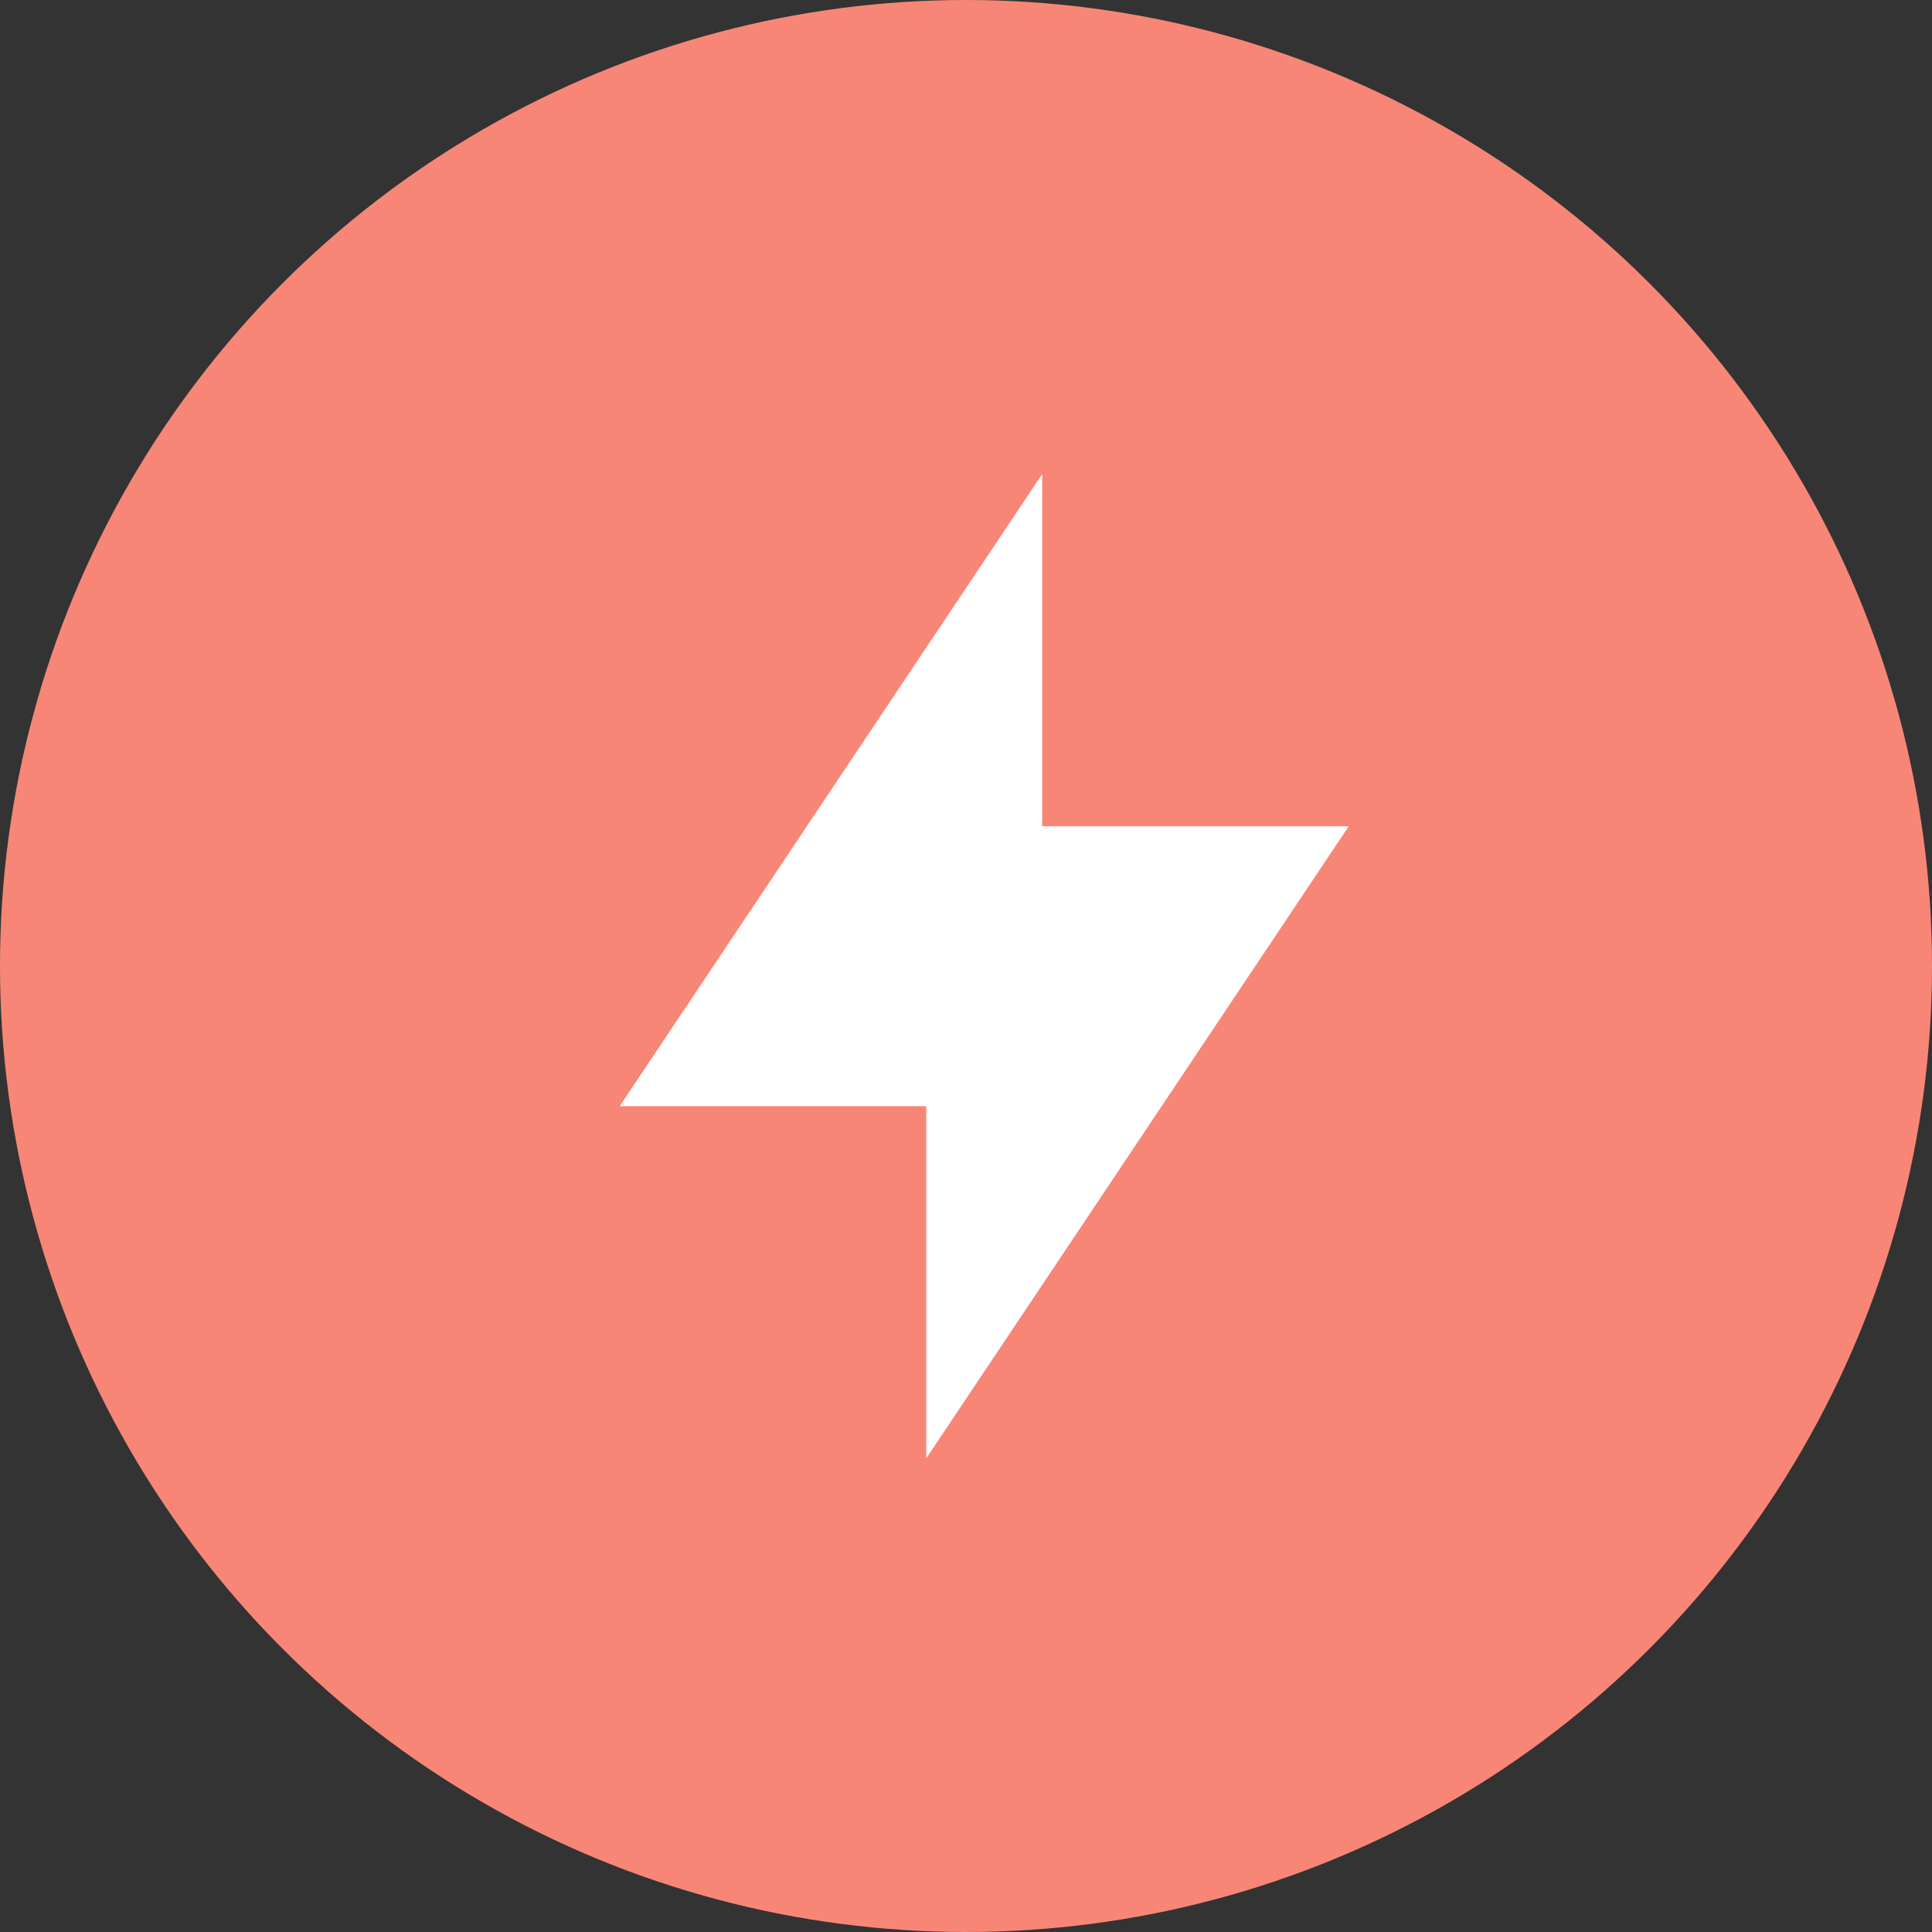 <svg id="icon" xmlns="http://www.w3.org/2000/svg" width="53" height="53" viewBox="0 0 53 53">
  <rect x="0" y="0" width="53" height="53" fill="#333333" stroke="none"/>
  <defs>
    <style>
      .cls-1 {
        fill: #f88676;
      }

      .cls-2 {
        fill: #fff;
        fill-rule: evenodd;
      }
    </style>
  </defs>
  <circle class="cls-1" cx="26.5" cy="26.5" r="26.5"/>
  <path class="cls-2" d="M1046.59,699.35v17.34H1035Z" transform="translate(-1018 -686.344)"/>
  <path id="Rectangle_4_copy" data-name="Rectangle 4 copy" class="cls-2" d="M1043.41,726.35V709.011H1055Z" transform="translate(-1018 -686.344)"/>
</svg>
